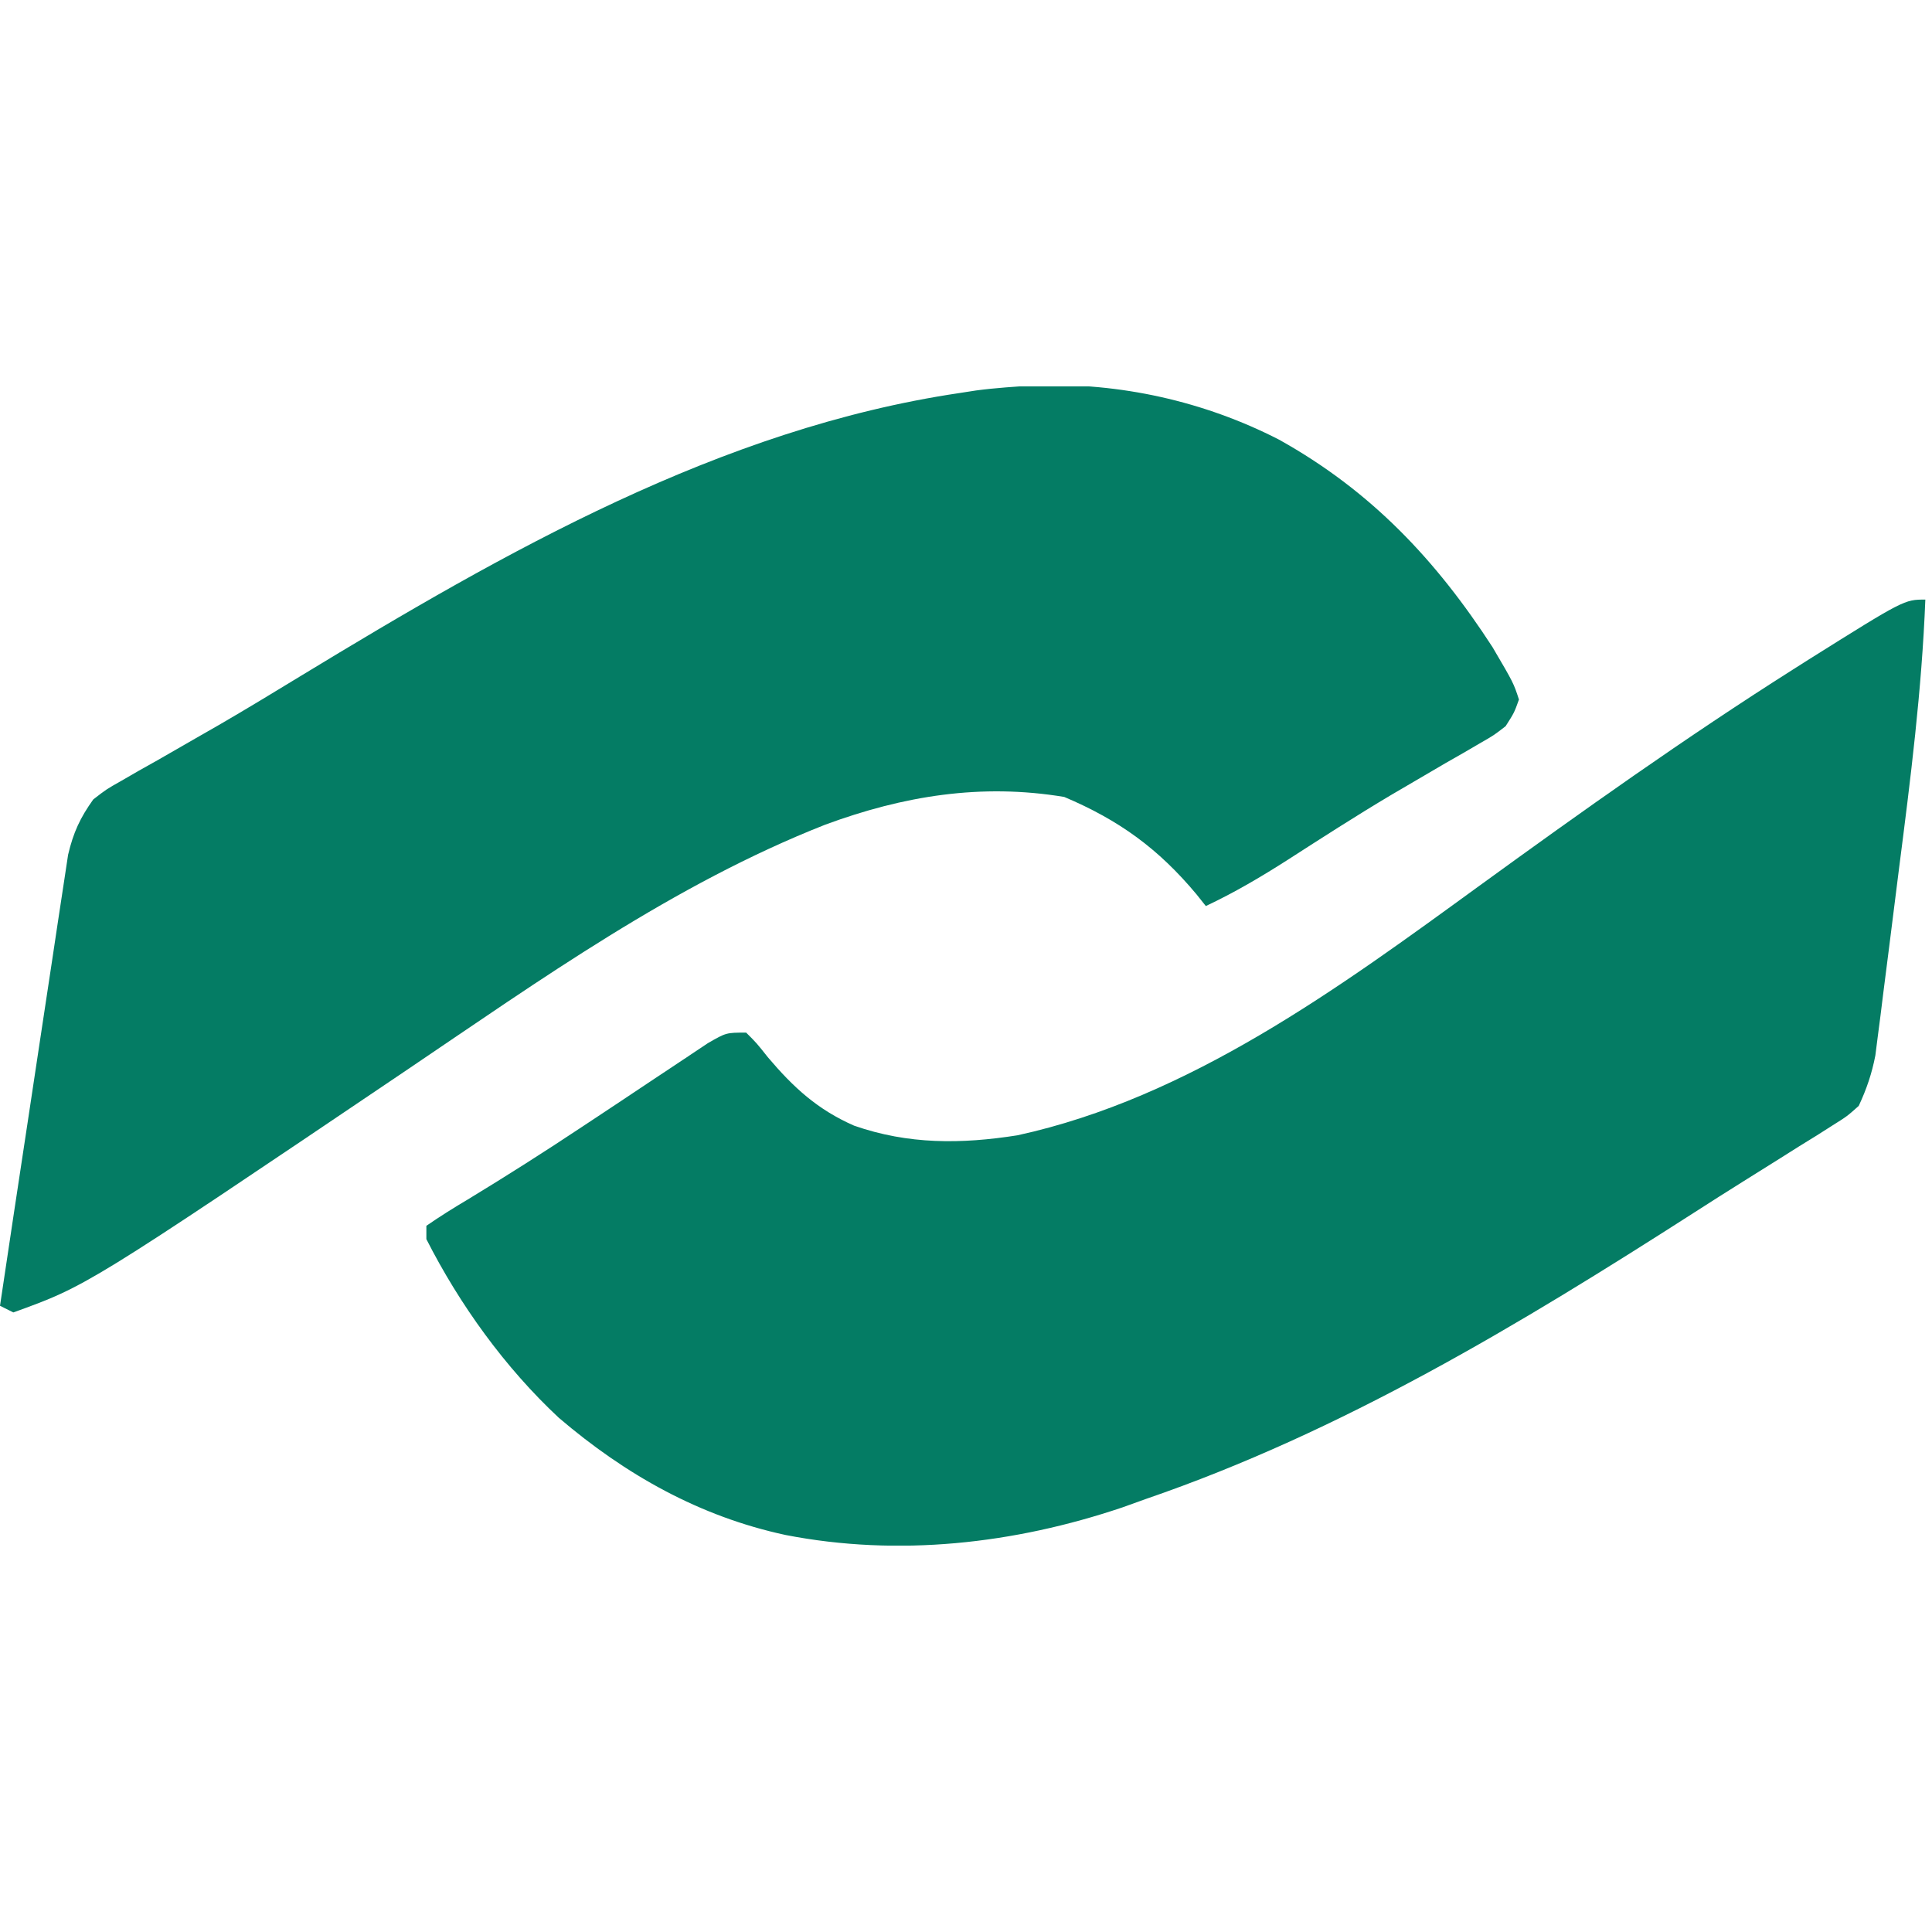 <svg xmlns="http://www.w3.org/2000/svg" xmlns:xlink="http://www.w3.org/1999/xlink" width="500" zoomAndPan="magnify" viewBox="0 0 375 375" height="500" preserveAspectRatio="xMidYMid meet" version="1.0"><defs><clipPath id="797f0946ba"><path d="M 82 116 L 374 116 L 374 300 L 82 300 Z M 82 116 " clip-rule="nonzero"/></clipPath><clipPath id="c8e3f45bb8"><path d="M 0 75 L 295 75 L 295 255 L 0 255 Z M 0 75 " clip-rule="nonzero"/></clipPath></defs><g clip-path="url(#797f0946ba)"><path fill="#047c64" d="M 373.707 116.379 C 373.023 133.926 370.828 151.254 368.59 168.66 C 367.965 173.555 367.355 178.453 366.742 183.352 C 366.348 186.477 365.949 189.602 365.547 192.727 L 365 197.145 L 364.465 201.258 L 364.008 204.852 C 363.324 208.391 362.301 211.391 360.777 214.656 C 358.5 216.684 358.5 216.684 355.73 218.418 L 352.602 220.41 L 349.219 222.496 L 345.703 224.715 C 343.289 226.234 340.871 227.75 338.449 229.258 C 335.199 231.293 331.961 233.344 328.738 235.422 C 294.969 257.078 260.5 277.875 222.414 290.949 L 217.859 292.586 C 196.793 299.695 174.352 302.191 152.5 297.945 C 135.777 294.352 121.41 286.242 108.461 275.188 C 98.02 265.445 89.23 253.254 82.758 240.516 L 82.758 237.93 C 85.387 236.113 88.016 234.469 90.762 232.84 C 98.281 228.273 105.707 223.551 113.035 218.68 L 115.574 217 C 118.988 214.738 122.402 212.477 125.805 210.195 C 128.23 208.574 130.66 206.961 133.094 205.352 L 137.395 202.48 C 140.949 200.43 140.949 200.43 144.828 200.43 C 146.867 202.465 146.867 202.465 149.031 205.199 C 154.016 211.09 158.68 215.375 165.785 218.492 C 176.297 222.16 186.57 222.082 197.48 220.363 C 230.855 213.09 259.91 191.738 287.07 171.984 C 307.059 157.473 327.133 143.184 348.008 129.957 L 350.973 128.074 C 369.617 116.379 369.617 116.379 373.707 116.379 " fill-opacity="1" fill-rule="nonzero"/></g><g clip-path="url(#c8e3f45bb8)"><path fill="#047c64" d="M 200.98 74.793 C 217.34 74.234 233.734 77.871 248.277 85.344 C 266.094 95.273 278.715 108.66 289.699 125.613 C 293.773 132.551 293.773 132.551 294.828 135.777 C 293.91 138.34 293.91 138.34 292.242 140.949 C 289.965 142.715 289.965 142.715 287.195 144.301 L 284.062 146.133 L 280.684 148.059 L 270.008 154.309 C 263.211 158.352 256.566 162.633 249.918 166.91 C 244.75 170.215 239.613 173.242 234.051 175.863 L 232.242 173.59 C 224.828 164.707 217.207 159.188 206.574 154.688 C 190.445 152 175.305 154.477 160.141 160.082 C 130.73 171.664 104.914 190.164 78.875 207.742 C 16.859 249.59 16.859 249.59 2.586 254.742 L 0 253.449 C 1.77 241.586 3.559 229.727 5.363 217.871 C 6.203 212.367 7.031 206.859 7.855 201.352 C 8.648 196.035 9.453 190.719 10.27 185.402 C 10.578 183.379 10.883 181.352 11.18 179.324 C 11.598 176.48 12.035 173.641 12.477 170.801 L 13.219 165.902 C 14.234 161.594 15.543 158.754 18.102 155.172 C 20.641 153.203 20.641 153.203 23.57 151.547 L 26.914 149.613 L 30.551 147.574 C 33.145 146.086 35.738 144.594 38.328 143.102 C 39.68 142.324 41.035 141.551 42.43 140.754 C 47.844 137.613 53.188 134.363 58.531 131.109 C 97.934 107.16 139.906 83.168 186.207 76.293 L 189.465 75.789 C 193.297 75.277 197.125 75.047 200.98 74.793 " fill-opacity="1" fill-rule="nonzero"/></g></svg>